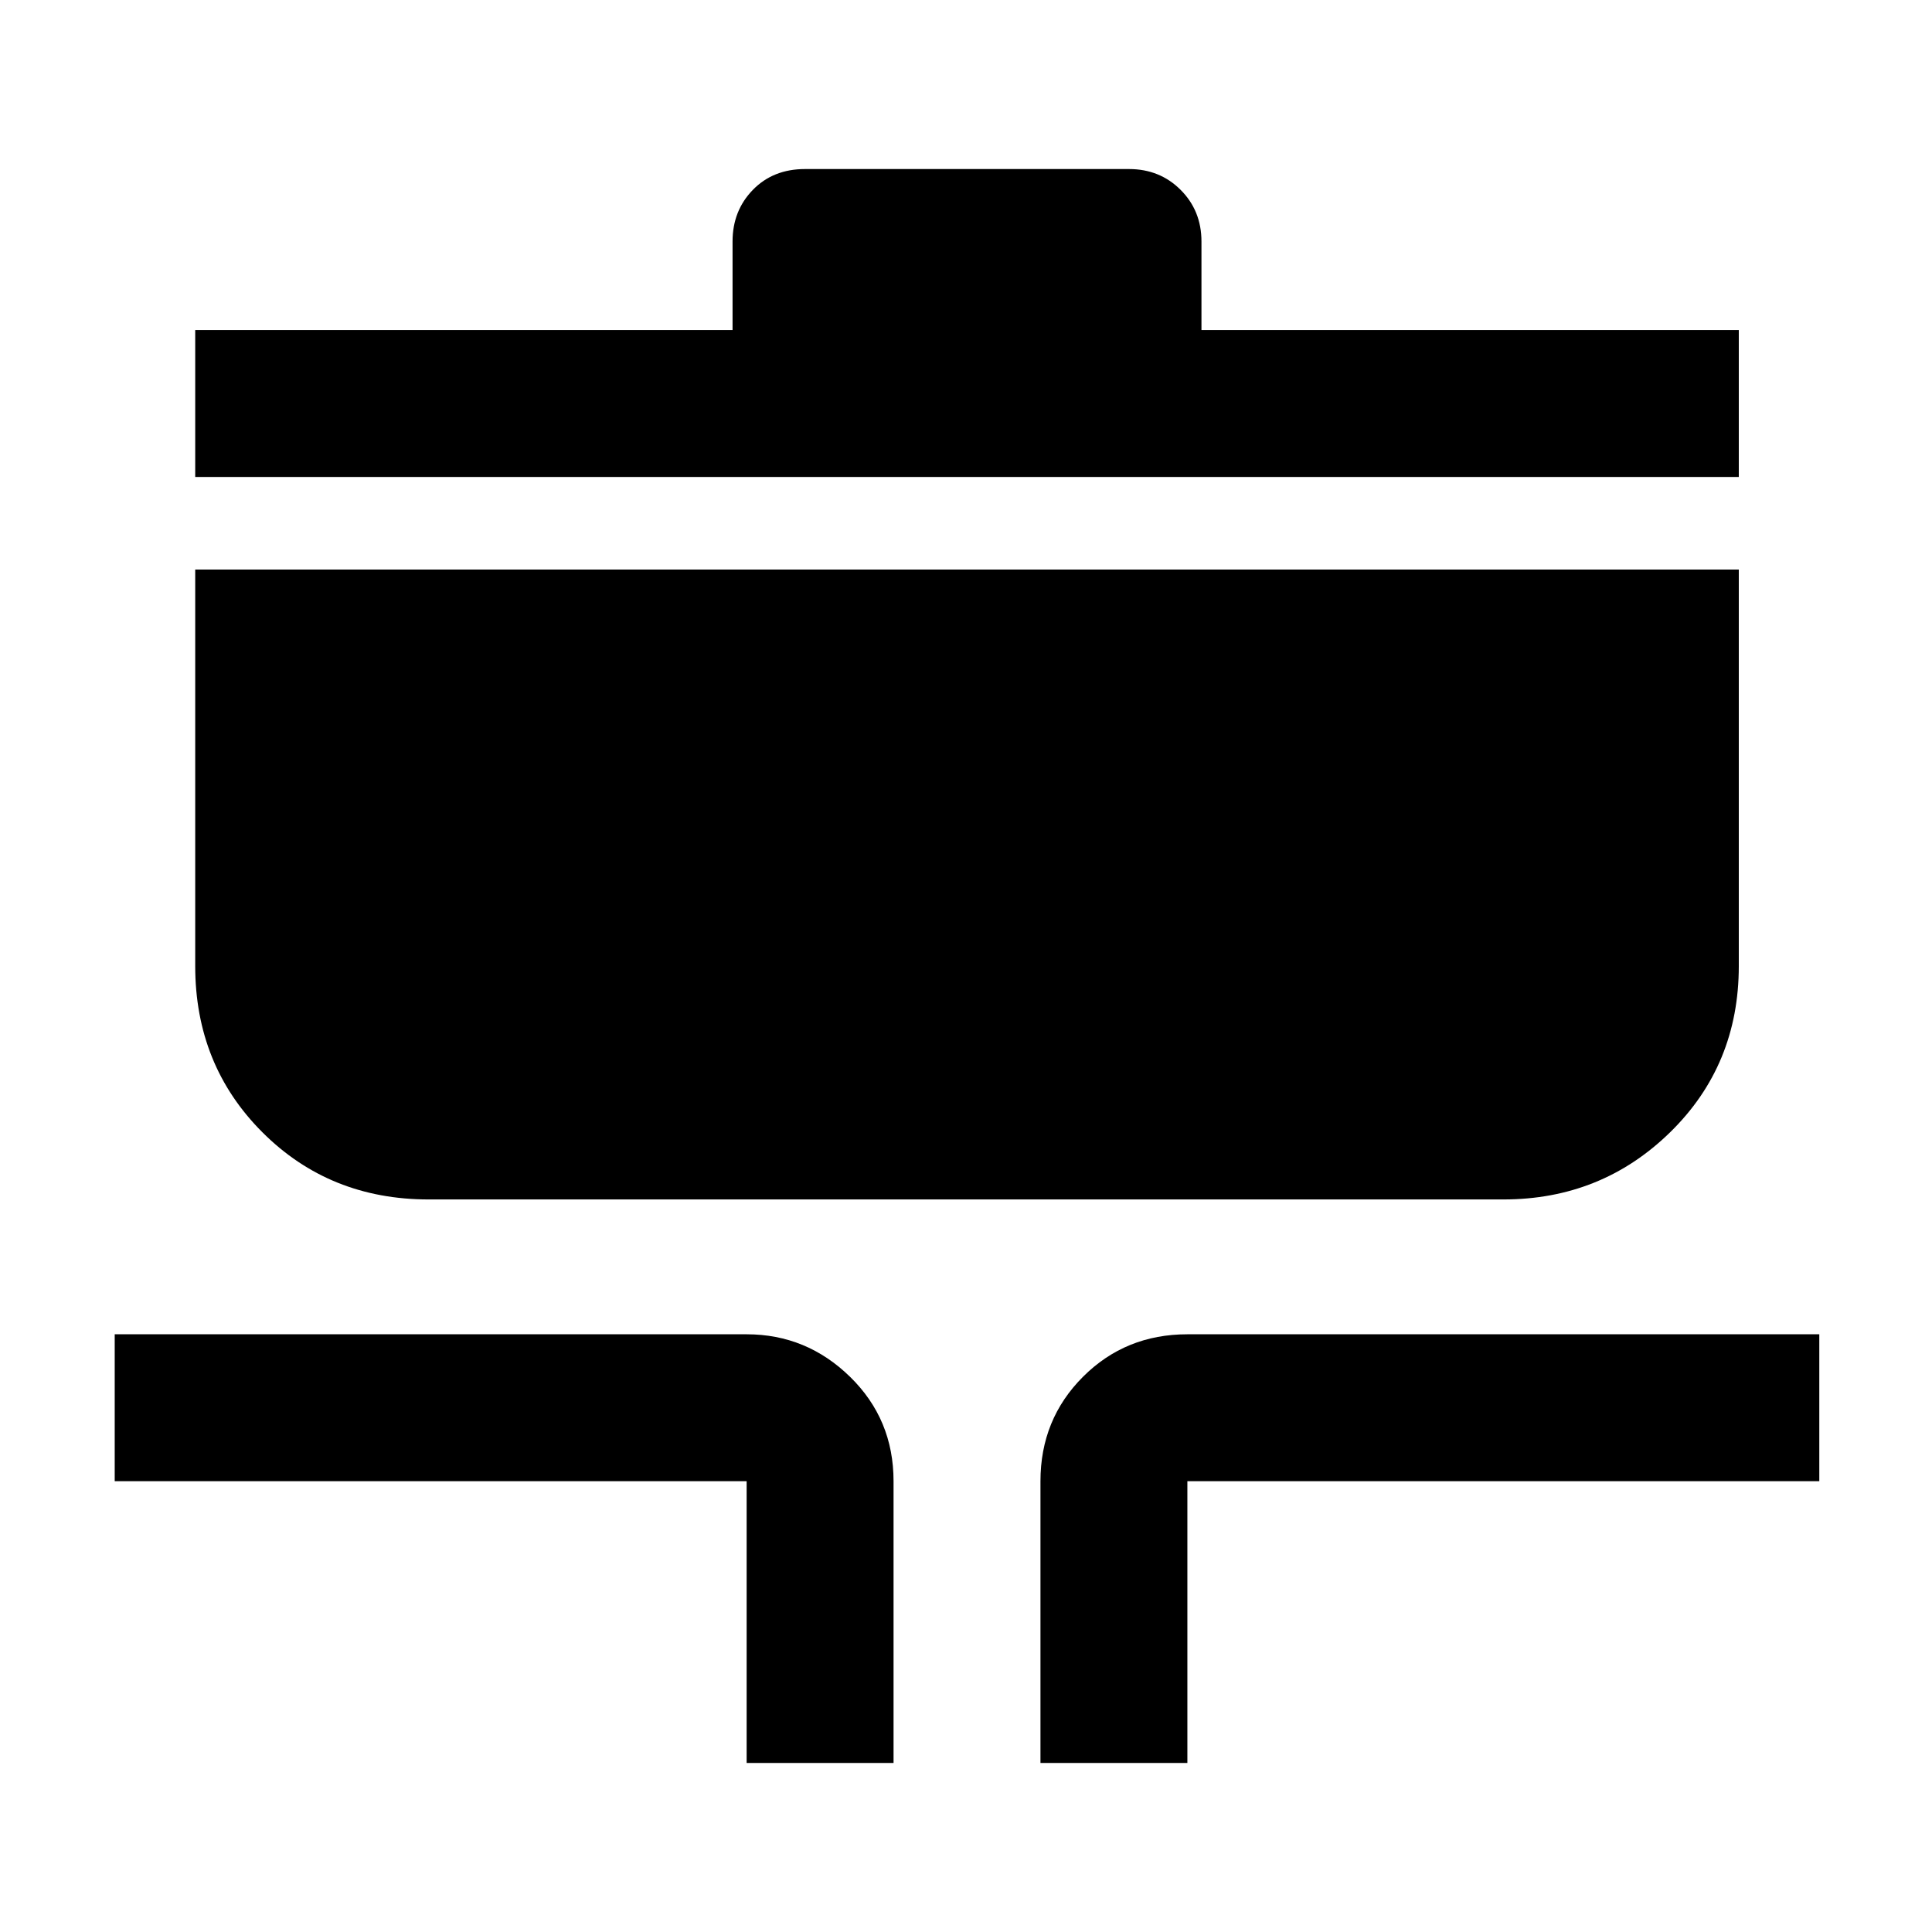<svg xmlns="http://www.w3.org/2000/svg" height="48" viewBox="0 -960 960 960" width="48"><path d="M371-84v-140H57v-73h314q29.75 0 51.38 21.12Q444-254.75 444-224v140h-73Zm146 0v-140q0-30.75 21.13-51.88Q559.25-297 590-297h314v73H590v140h-73ZM213-364q-49.25 0-82.62-33.38Q97-430.75 97-480v-197h767v197q0 49.25-34.12 82.62Q795.75-364 747-364H213ZM97-723v-73h267v-44q0-15.3 10.08-25.65Q384.15-876 400-876h161q15.3 0 25.65 10.35Q597-855.3 597-840v44h267v73H97Z"/></svg>